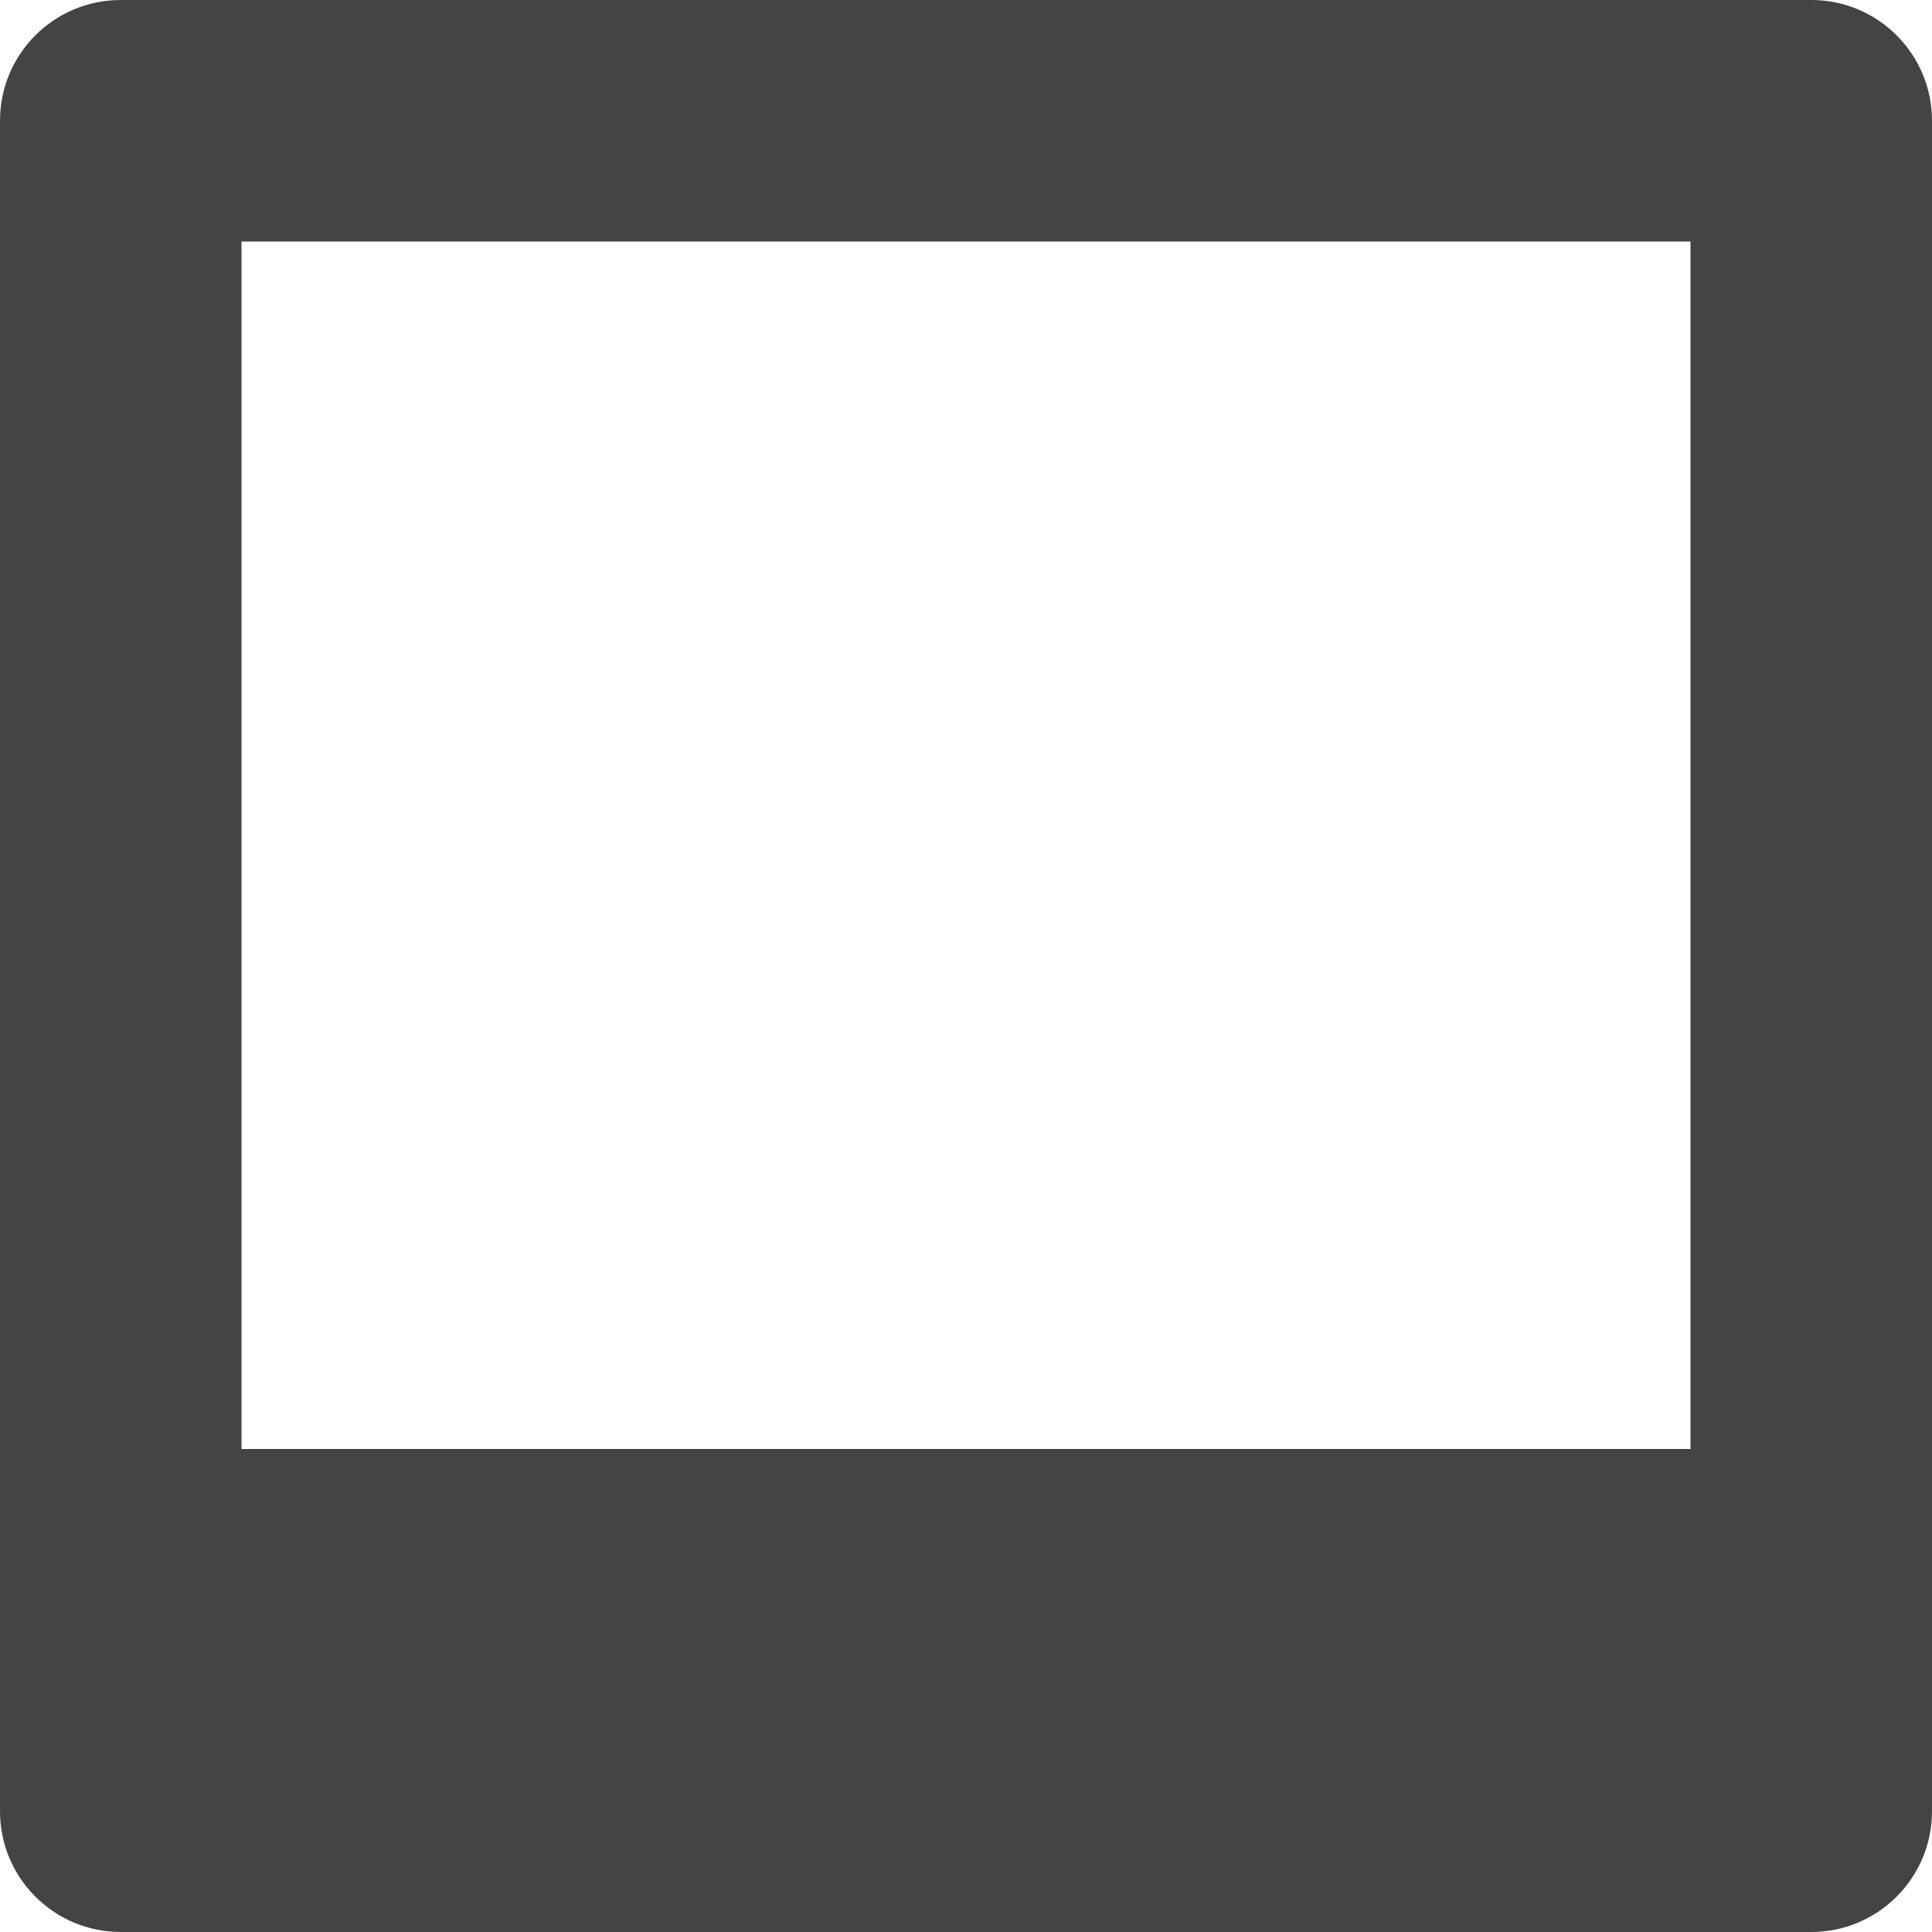 <?xml version="1.0" encoding="utf-8"?>
<!-- Generated by IcoMoon.io -->
<!DOCTYPE svg PUBLIC "-//W3C//DTD SVG 1.1//EN" "http://www.w3.org/Graphics/SVG/1.1/DTD/svg11.dtd">
<svg version="1.1" xmlns="http://www.w3.org/2000/svg" xmlns:xlink="http://www.w3.org/1999/xlink" width="32" height="32" viewBox="0 0 32 32">
<path fill="#444444" d="M30 0h-28c-1.105 0-2 0.894-2 2v28c0 1.105 0.895 2 2 2h28c1.105 0 2-0.895 2-2v-28c0-1.105-0.895-2-2-2zM28 24h-24v-20h24v20z"></path>
</svg>
